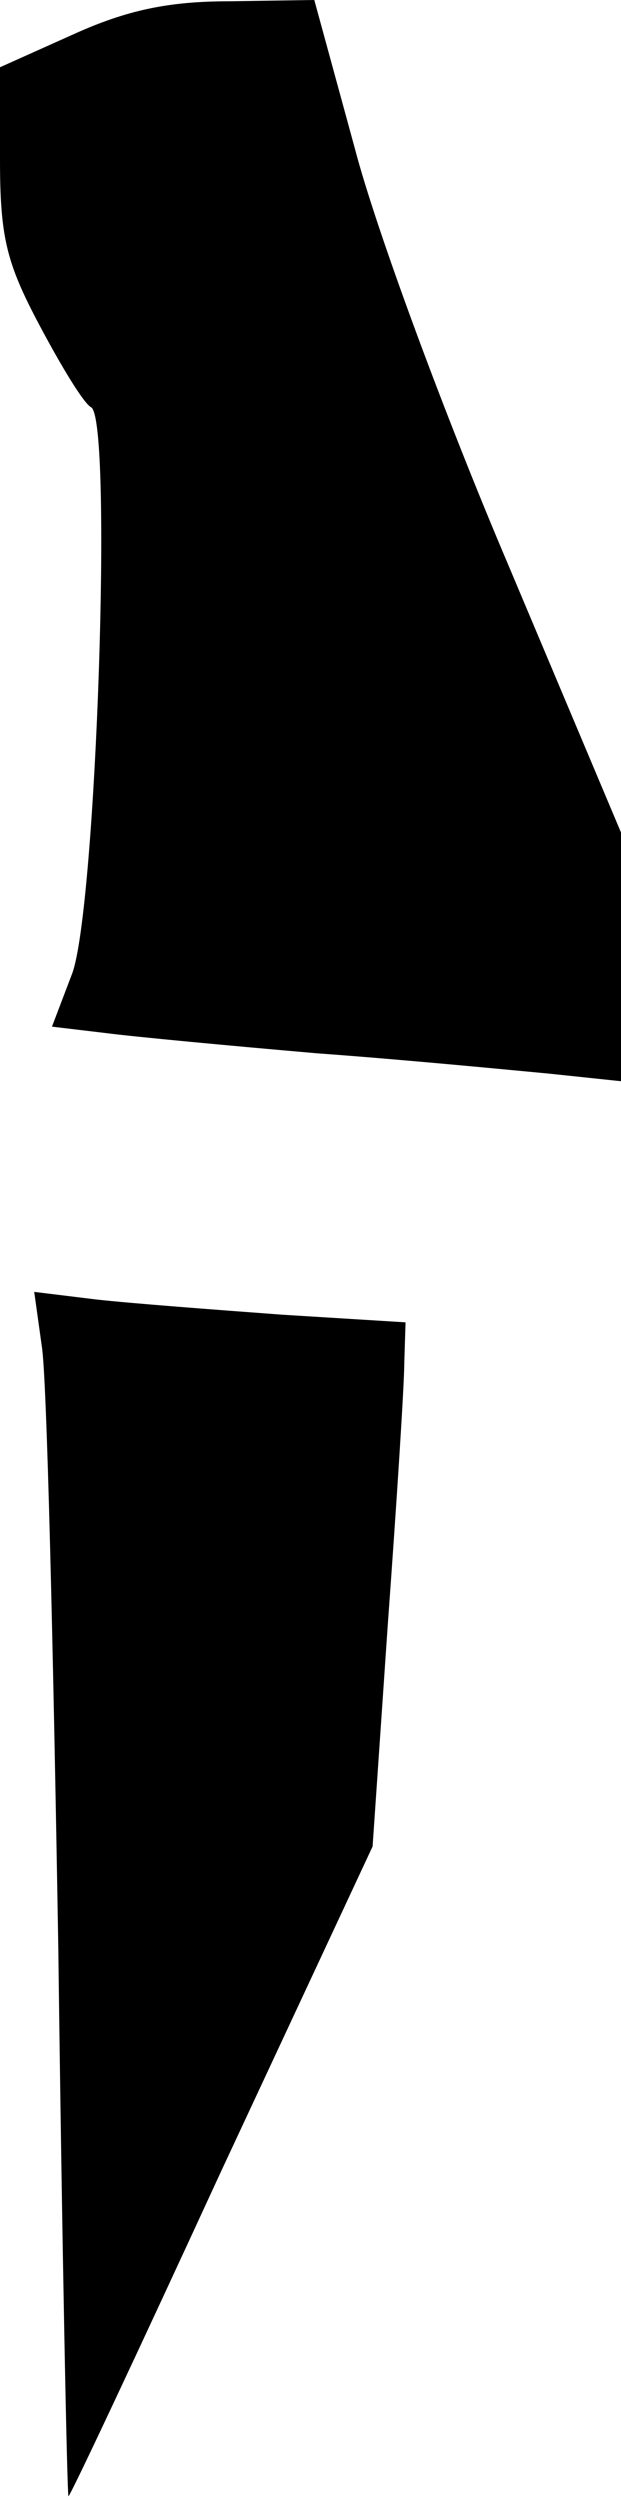 <?xml version="1.0" standalone="no"?>
<!DOCTYPE svg PUBLIC "-//W3C//DTD SVG 20010904//EN"
 "http://www.w3.org/TR/2001/REC-SVG-20010904/DTD/svg10.dtd">
<svg version="1.0" xmlns="http://www.w3.org/2000/svg"
 width="49pt" height="197pt" viewBox="0 0 49 197"
 preserveAspectRatio="xMidYMid meet">
<g transform="translate(0,197) scale(0.1,-0.1)"
fill="#000000" stroke="none">
<path fill="#000000" stroke="none" d="M58 1943 l-58 -26 0 -72 c0 -62 5 -82
31 -131 17 -32 35 -62 41 -65 17 -11 4 -394 -15 -446 l-16 -42 42 -5 c23 -3
98 -10 167 -16 69 -5 151 -13 183 -16 l57 -6 0 98 0 98 -89 211 c-49 115 -104
263 -121 328 l-32 117 -67 -1 c-48 0 -81 -7 -123 -26z"/>
<path fill="#000000" stroke="none" d="M33 909 c4 -24 9 -237 13 -474 3 -237
7 -431 8 -432 1 -1 55 114 120 255 l120 257 12 175 c7 96 13 189 13 206 l1 32
-97 6 c-54 4 -120 9 -147 12 l-49 6 6 -43z"/>
</g>
</svg>
